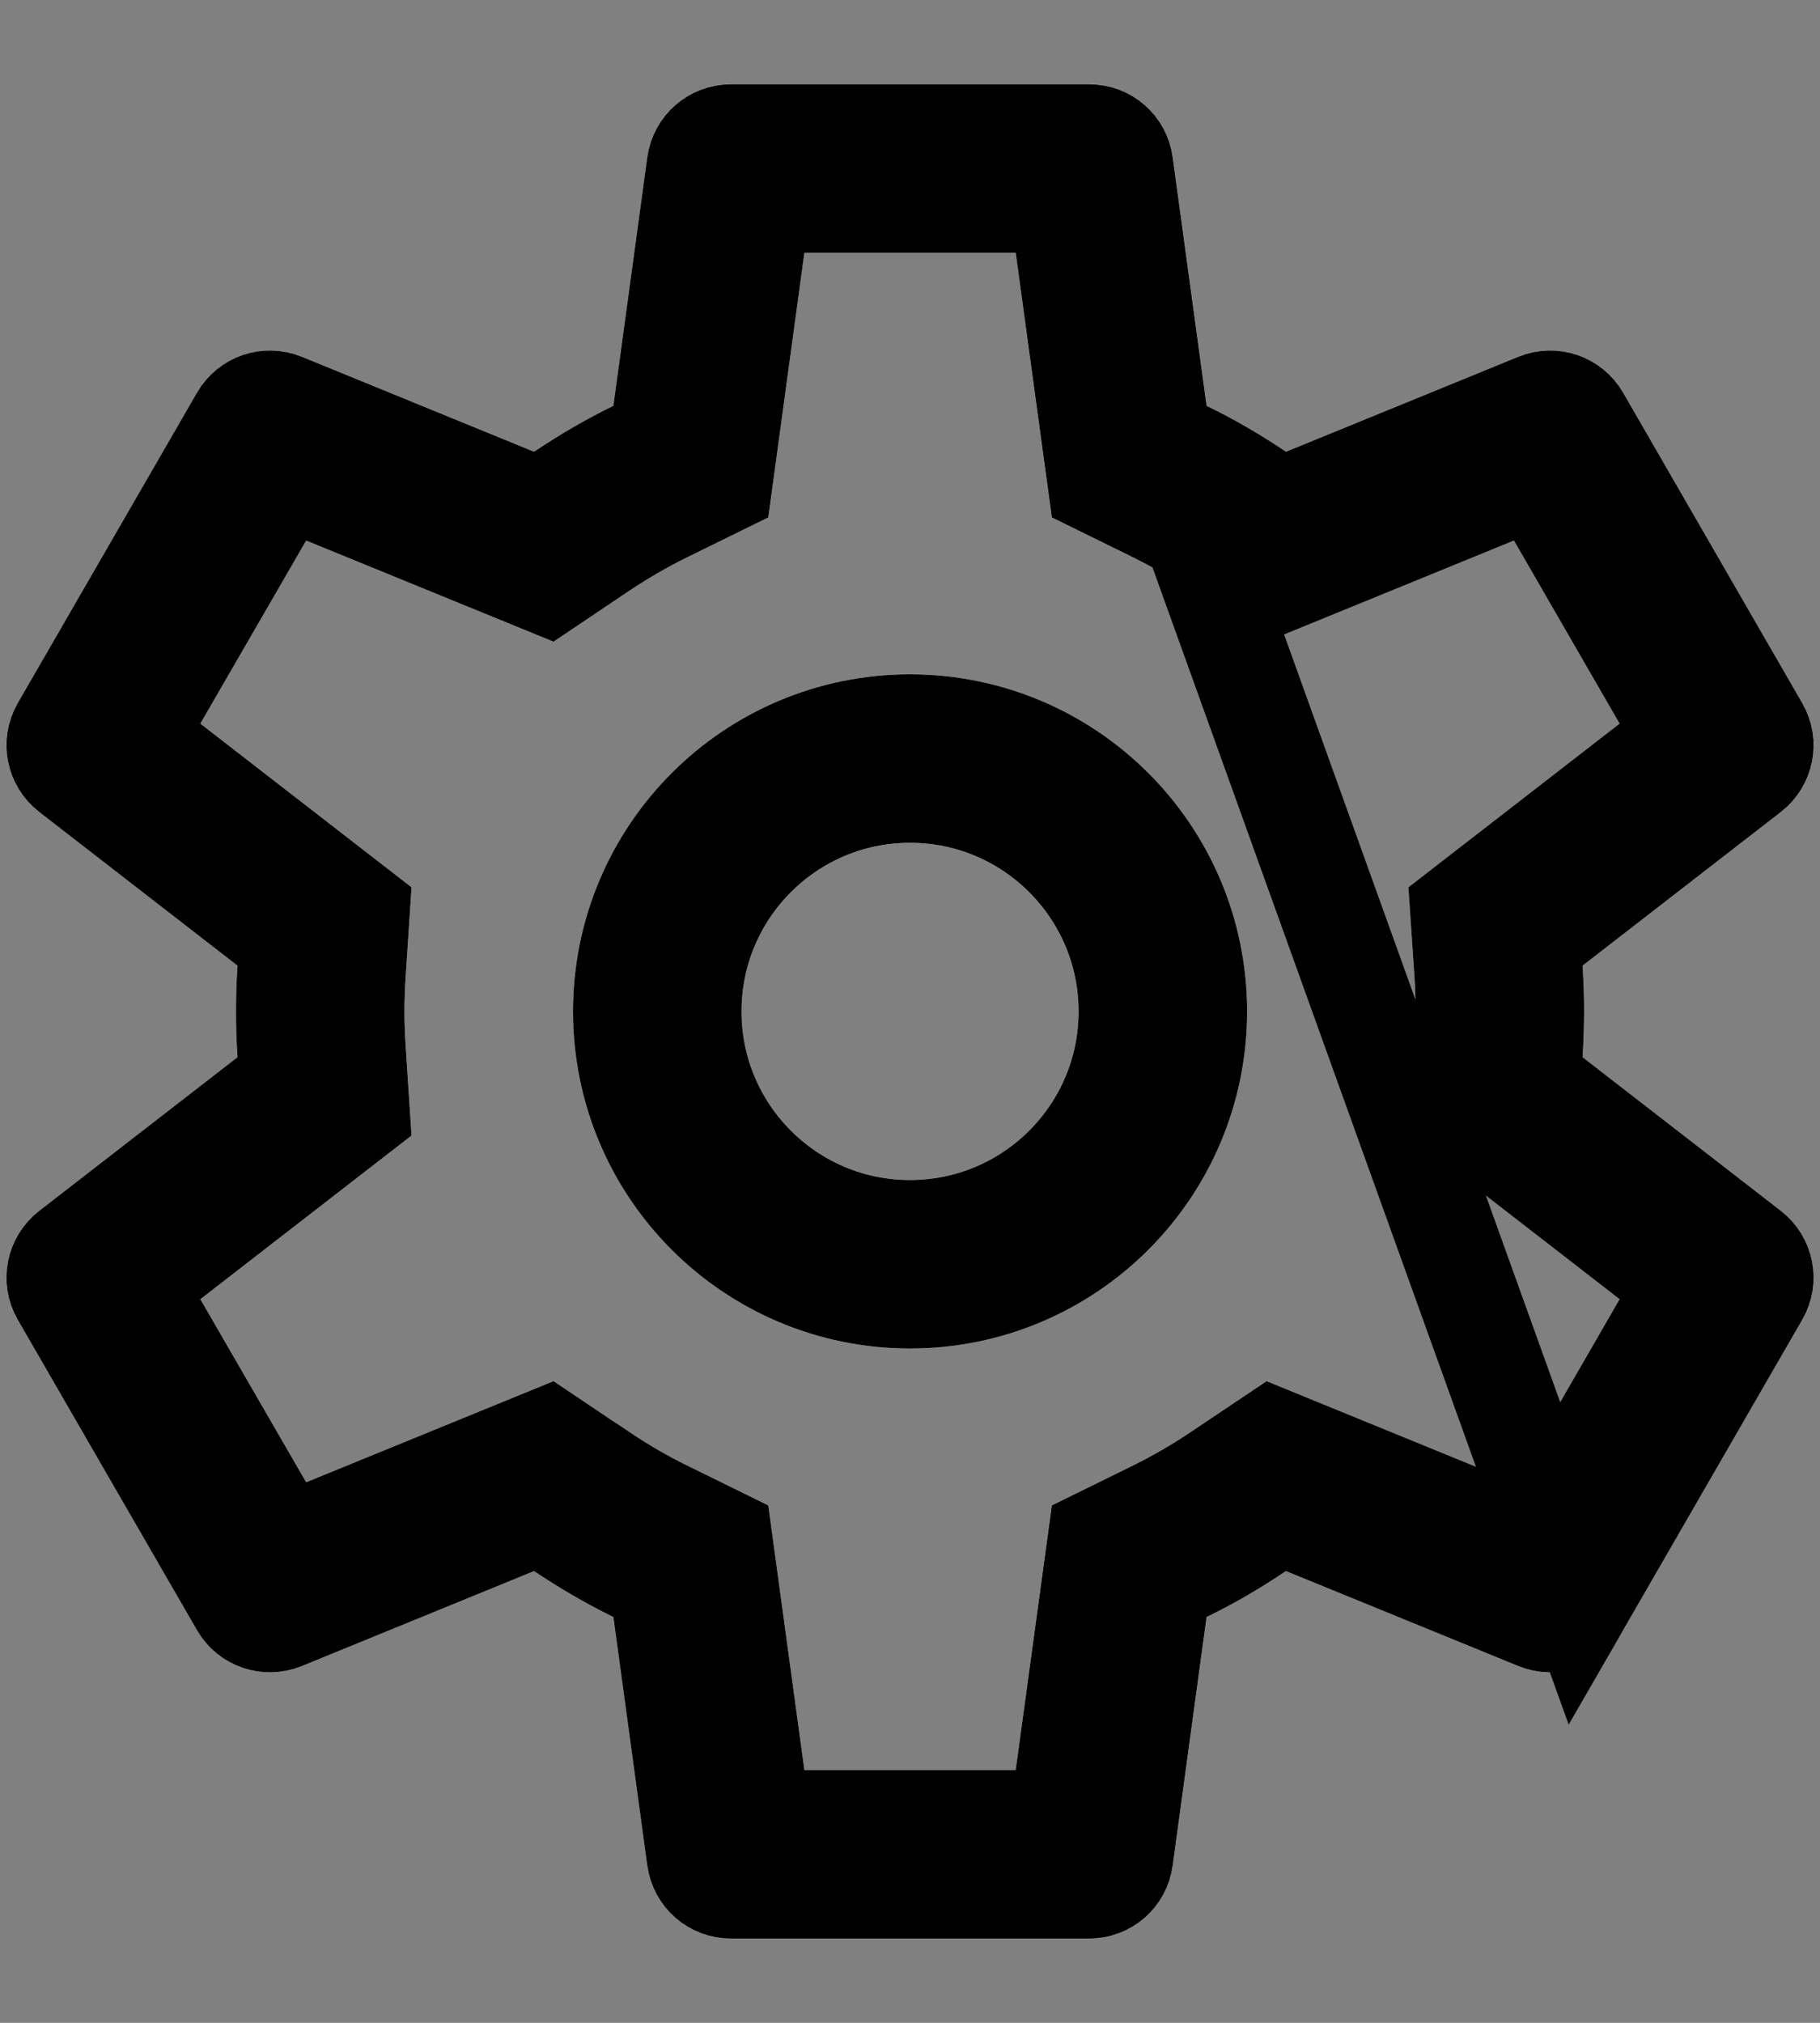 <svg width="18" height="20" viewBox="0 0 18 20" fill="none" xmlns="http://www.w3.org/2000/svg">
<rect x="0" y="0" width="18" height="20" fill="#808080" stroke="none"/>
<path fill-rule="evenodd" clip-rule="evenodd" d="M9 13.333C10.841 13.333 12.334 11.841 12.334 10C12.334 8.159 10.841 6.667 9 6.667C7.159 6.667 5.667 8.159 5.667 10C5.667 11.841 7.159 13.333 9 13.333ZM9 11.667C9.921 11.667 10.667 10.921 10.667 10C10.667 9.079 9.921 8.333 9 8.333C8.08 8.333 7.334 9.079 7.334 10C7.334 10.921 8.08 11.667 9 11.667Z" fill="white" fill-opacity="0.93"/>
<path fill-rule="evenodd" clip-rule="evenodd" d="M11.599 1.554L11.934 4.012C12.206 4.146 12.469 4.297 12.719 4.466L15.015 3.527C15.401 3.369 15.844 3.521 16.053 3.882L17.825 6.952C18.034 7.313 17.943 7.772 17.614 8.027L15.652 9.547C15.662 9.697 15.667 9.848 15.667 10C15.667 10.152 15.662 10.303 15.652 10.453L17.614 11.973C17.943 12.228 18.034 12.687 17.825 13.048L16.053 16.118C15.844 16.479 15.401 16.631 15.015 16.473L12.719 15.534C12.469 15.703 12.206 15.854 11.934 15.988L11.599 18.446C11.542 18.859 11.19 19.167 10.773 19.167H7.228C6.811 19.167 6.458 18.859 6.402 18.446L6.067 15.988C5.794 15.854 5.532 15.703 5.282 15.534L2.985 16.473C2.599 16.631 2.156 16.479 1.948 16.118L0.175 13.048C-0.033 12.687 0.057 12.228 0.387 11.973L2.349 10.453C2.339 10.303 2.334 10.152 2.334 10C2.334 9.848 2.339 9.697 2.349 9.547L0.387 8.027C0.057 7.772 -0.033 7.313 0.175 6.952L1.948 3.882C2.156 3.521 2.599 3.369 2.985 3.527L5.282 4.466C5.532 4.297 5.794 4.146 6.067 4.012L6.402 1.554C6.458 1.141 6.811 0.833 7.228 0.833H10.773C11.19 0.833 11.542 1.141 11.599 1.554ZM10.402 5.117L11.199 5.508C11.404 5.608 11.6 5.722 11.788 5.848L12.526 6.345L14.973 5.345L16.018 7.155L13.93 8.773L13.989 9.659C13.996 9.771 14 9.885 14 10C14 10.115 13.996 10.229 13.989 10.341L13.93 11.227L16.018 12.845L14.973 14.655L12.526 13.655L11.788 14.152C11.6 14.278 11.404 14.392 11.199 14.492L10.402 14.883L10.046 17.5H7.955L7.598 14.883L6.801 14.492C6.597 14.392 6.4 14.278 6.213 14.152L5.475 13.655L3.028 14.655L1.983 12.845L4.071 11.227L4.012 10.341C4.004 10.229 4 10.115 4 10C4 9.885 4.004 9.771 4.012 9.659L4.071 8.773L1.983 7.155L3.028 5.345L5.475 6.345L6.213 5.848C6.4 5.722 6.597 5.608 6.801 5.508L7.598 5.117L7.955 2.5H10.046L10.402 5.117Z" fill="white" fill-opacity="0.93"/>
<path d="M11.474 4.343L11.438 4.079L11.103 1.622C11.103 1.622 11.103 1.622 11.103 1.622C11.081 1.456 10.94 1.333 10.773 1.333H7.228C7.061 1.333 6.92 1.456 6.897 1.622L6.562 4.079L6.526 4.343L6.287 4.461C6.035 4.584 5.793 4.725 5.561 4.881L5.34 5.03L5.093 4.929L2.796 3.99C2.642 3.927 2.464 3.987 2.381 4.132L2.381 4.132L0.608 7.202C0.608 7.202 0.608 7.202 0.608 7.202C0.525 7.346 0.561 7.53 0.693 7.632C0.693 7.632 0.693 7.632 0.693 7.632L2.655 9.152L2.865 9.315L2.848 9.581C2.838 9.719 2.834 9.859 2.834 10C2.834 10.141 2.838 10.281 2.848 10.419L2.865 10.685L2.655 10.848L0.693 12.368C0.693 12.368 0.693 12.368 0.693 12.368C0.561 12.47 0.525 12.654 0.608 12.798L2.381 15.868L2.381 15.868C2.464 16.013 2.642 16.073 2.796 16.01C2.796 16.01 2.796 16.01 2.796 16.01L5.093 15.071L5.34 14.97L5.561 15.119C5.793 15.275 6.035 15.416 6.287 15.539L6.526 15.657L6.562 15.921L6.897 18.378C6.92 18.544 7.061 18.667 7.228 18.667H10.773C10.94 18.667 11.081 18.544 11.103 18.378C11.103 18.378 11.103 18.378 11.103 18.378L11.438 15.921L11.474 15.657L11.713 15.539C11.966 15.416 12.208 15.275 12.439 15.119L12.661 14.97L12.908 15.071L15.205 16.01C15.205 16.01 15.205 16.01 15.205 16.01C15.359 16.073 15.536 16.013 15.62 15.868L11.474 4.343ZM11.474 4.343L11.713 4.461C11.966 4.584 12.208 4.725 12.44 4.881L12.661 5.03L12.908 4.929L15.205 3.99C15.359 3.927 15.536 3.987 15.62 4.132L17.392 7.202C17.476 7.346 17.439 7.53 17.308 7.632L15.346 9.152L15.135 9.315L15.153 9.581C15.162 9.719 15.167 9.859 15.167 10C15.167 10.141 15.162 10.281 15.153 10.419L15.135 10.685L15.346 10.848L17.308 12.368C17.308 12.368 17.308 12.368 17.308 12.368C17.439 12.47 17.476 12.654 17.392 12.798C17.392 12.798 17.392 12.798 17.392 12.798L15.62 15.868L11.474 4.343ZM11.42 5.059L11.42 5.059L10.862 4.785L10.541 2.432L10.482 2H10.046H7.955H7.519L7.46 2.432L7.139 4.785L6.581 5.059C6.356 5.169 6.14 5.295 5.933 5.434C5.933 5.434 5.933 5.434 5.933 5.434L5.417 5.781L3.217 4.882L2.813 4.717L2.595 5.095L1.549 6.905L1.331 7.283L1.676 7.55L3.554 9.005L3.513 9.625L3.513 9.625C3.505 9.749 3.5 9.874 3.5 10C3.5 10.126 3.505 10.251 3.513 10.375L3.513 10.375L3.554 10.995L1.676 12.45L1.331 12.717L1.549 13.095L2.595 14.905L2.813 15.283L3.217 15.118L5.417 14.219L5.933 14.566L5.934 14.566C6.14 14.705 6.356 14.831 6.581 14.941L6.581 14.941L7.139 15.215L7.46 17.568L7.519 18H7.955H10.046H10.482L10.541 17.567L10.862 15.215L11.42 14.941L11.42 14.941C11.644 14.831 11.861 14.705 12.067 14.566L12.067 14.566L12.584 14.219L14.784 15.118L15.188 15.283L15.406 14.905L16.451 13.095L16.669 12.717L16.324 12.45L14.446 10.995L14.488 10.375L14.488 10.374C14.496 10.251 14.5 10.126 14.5 10C14.5 9.874 14.496 9.749 14.488 9.625L14.488 9.625L14.446 9.005L16.324 7.55L16.669 7.283L16.451 6.905L15.406 5.095L15.188 4.717L14.784 4.882L12.584 5.781L12.067 5.434L12.067 5.434C11.861 5.295 11.644 5.169 11.42 5.059ZM11.834 10C11.834 11.565 10.565 12.833 9 12.833C7.435 12.833 6.167 11.565 6.167 10C6.167 8.435 7.435 7.167 9 7.167C10.565 7.167 11.834 8.435 11.834 10ZM9 12.167C10.197 12.167 11.167 11.197 11.167 10C11.167 8.803 10.197 7.833 9 7.833C7.804 7.833 6.834 8.803 6.834 10C6.834 11.197 7.804 12.167 9 12.167Z" stroke="black"/>
</svg>
